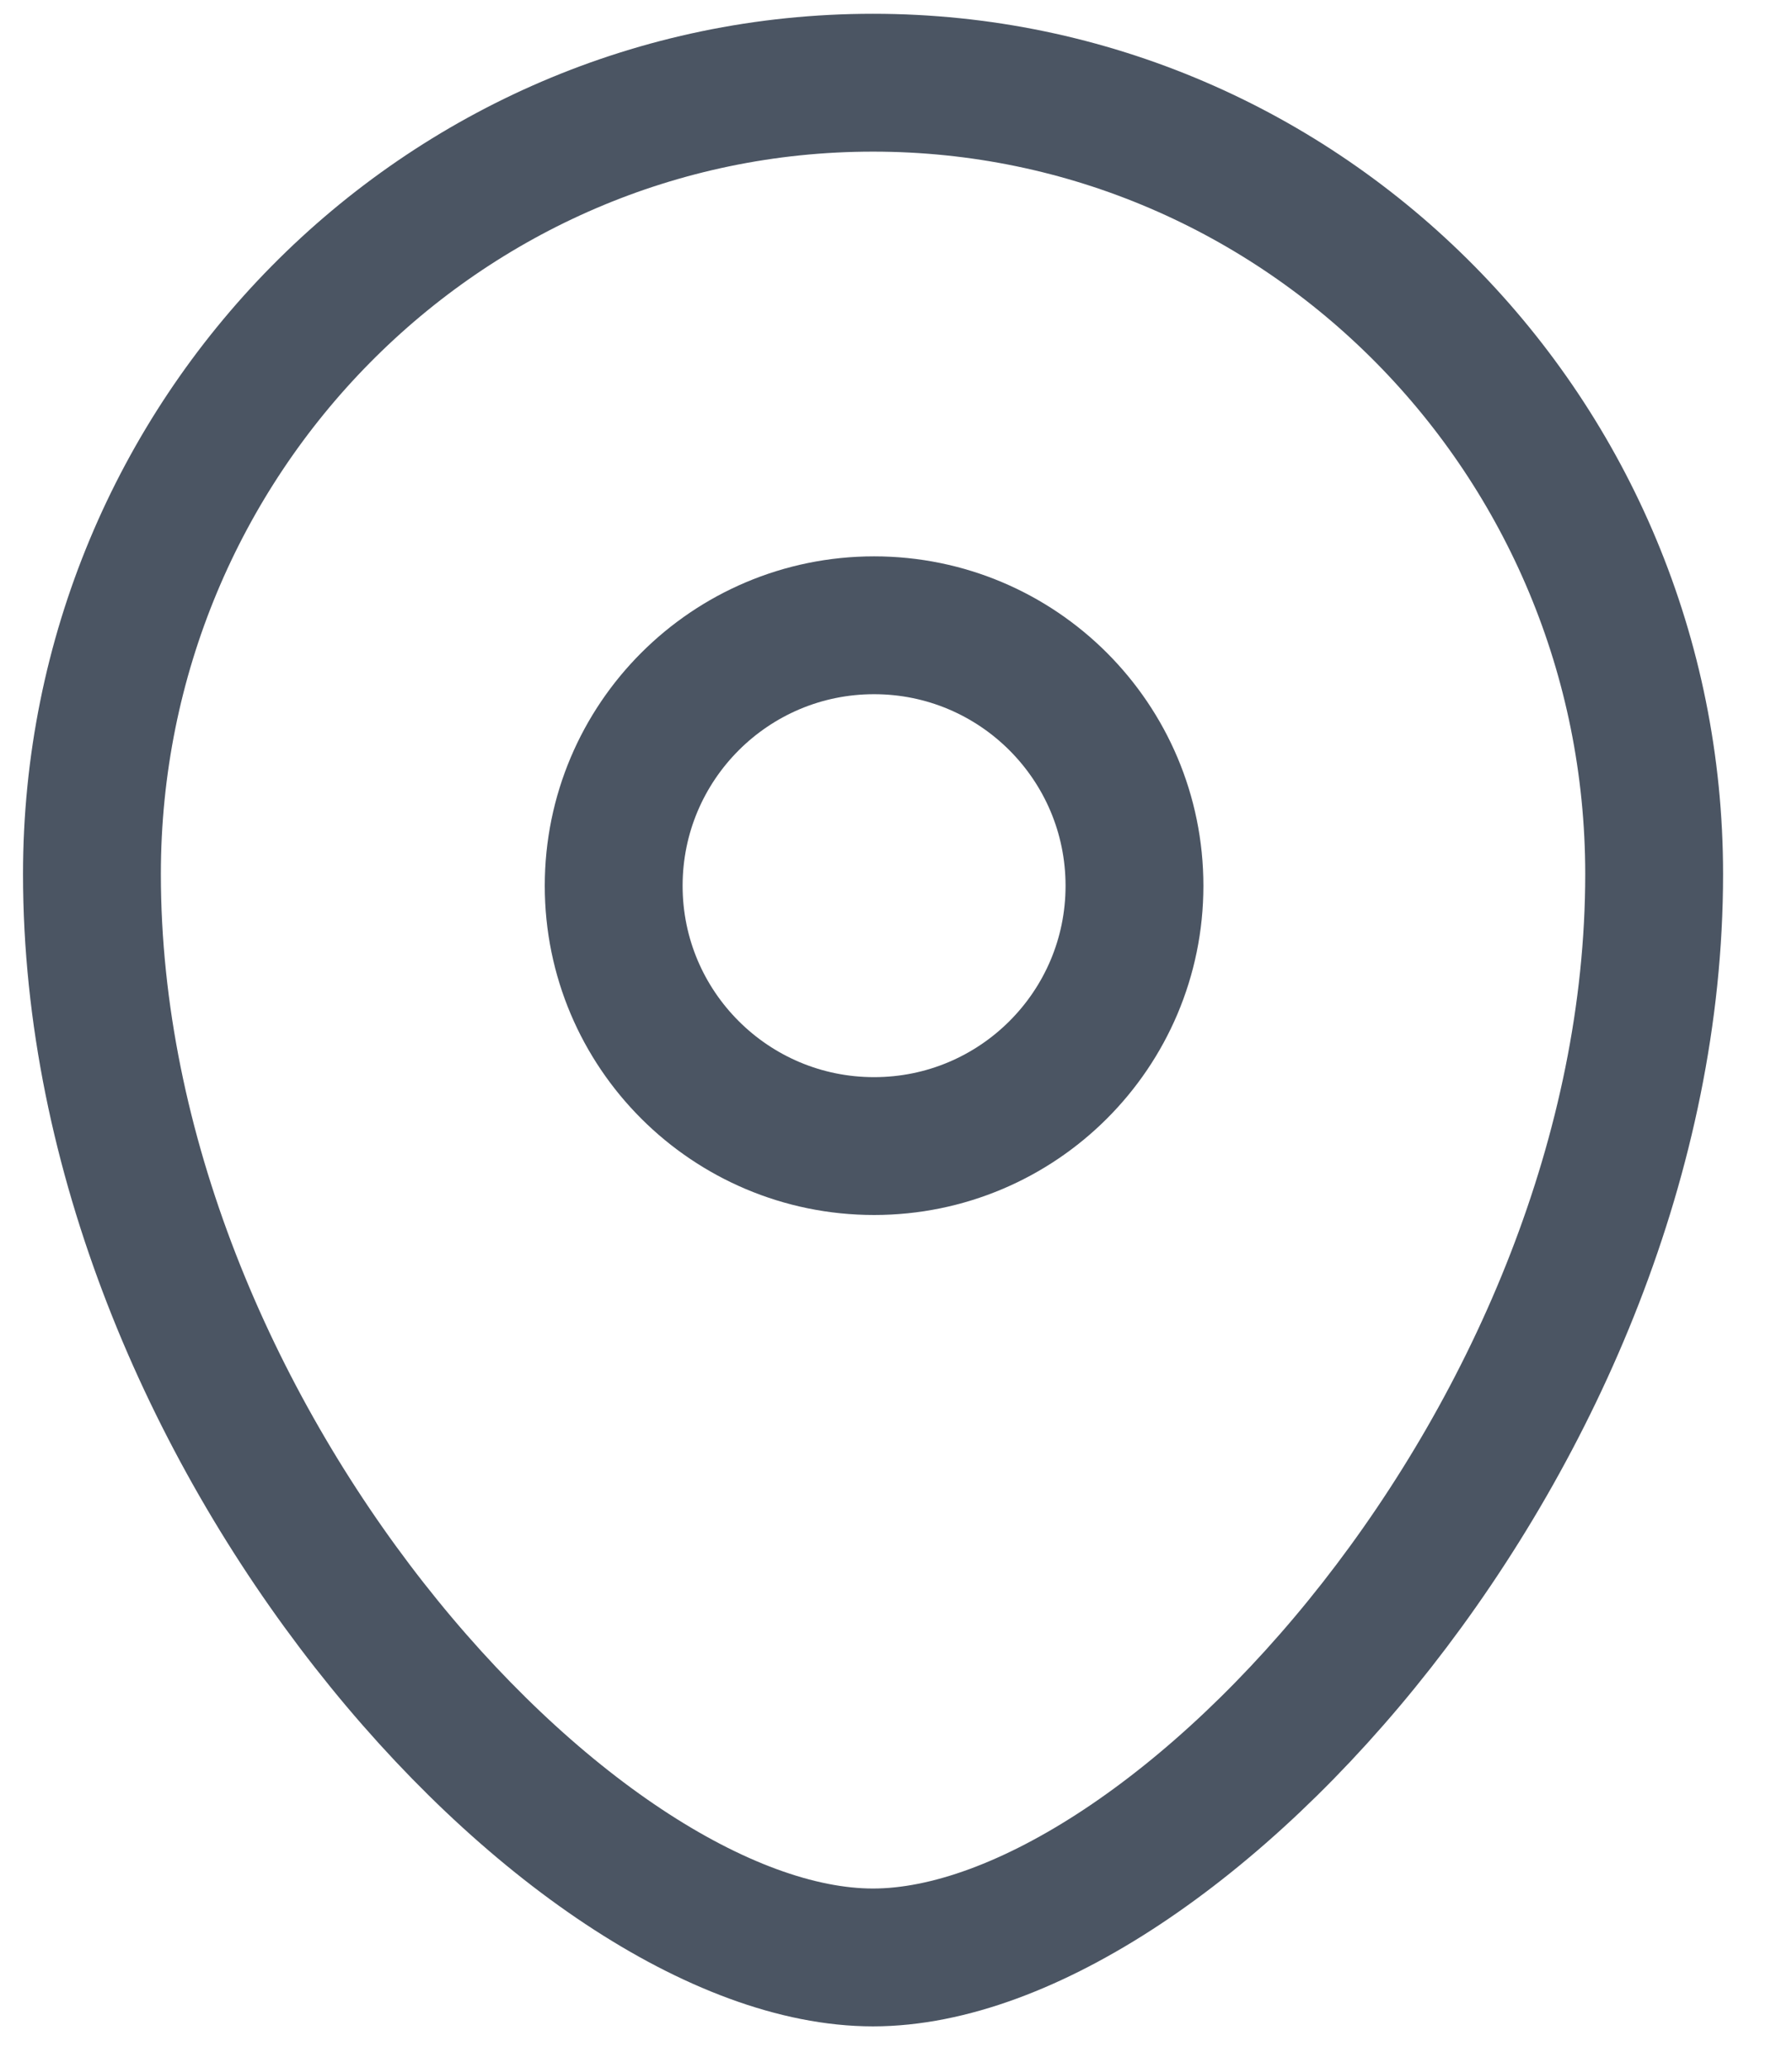 <svg width="13" height="15" viewBox="0 0 13 15" fill="none" xmlns="http://www.w3.org/2000/svg">
<path fill-rule="evenodd" clip-rule="evenodd" d="M8.23 6.426C8.23 5.382 7.384 4.536 6.341 4.536C5.298 4.536 4.452 5.382 4.452 6.426C4.452 7.469 5.298 8.314 6.341 8.314C7.384 8.314 8.23 7.469 8.23 6.426Z" stroke="#4B5563" stroke-linecap="round" stroke-linejoin="round"/>
<path fill-rule="evenodd" clip-rule="evenodd" d="M6.333 14.2C4.143 14.2 0.667 10.391 0.667 6.341C0.667 3.171 3.203 0.6 6.333 0.6C9.463 0.6 12 3.171 12 6.341C12 10.391 8.523 14.2 6.333 14.2Z" stroke="#4B5563" stroke-linecap="round" stroke-linejoin="round"/>
</svg>
